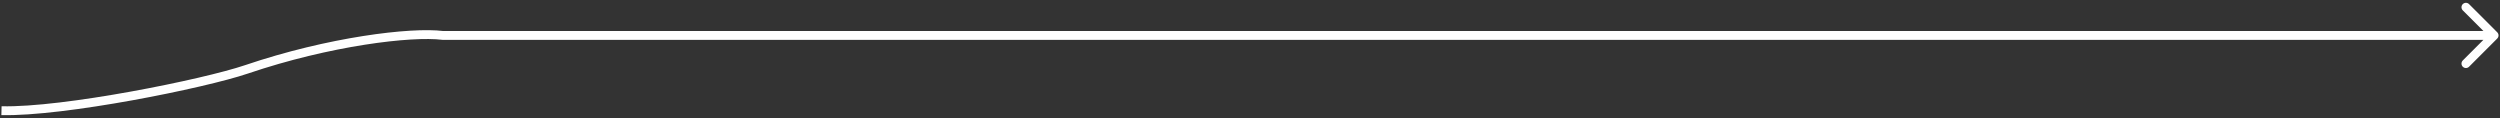 <svg width="847" height="40" viewBox="0 0 847 40" fill="none" xmlns="http://www.w3.org/2000/svg">
<rect x="0" y="0" width="847" height="40" fill="#333333" stroke="none"/>
<path d="M150 12L149.814 13.489L149.907 13.5H150V12ZM846.061 13.061C846.646 12.475 846.646 11.525 846.061 10.94L836.515 1.394C835.929 0.808 834.979 0.808 834.393 1.394C833.808 1.979 833.808 2.929 834.393 3.515L842.879 12L834.393 20.485C833.808 21.071 833.808 22.021 834.393 22.607C834.979 23.193 835.929 23.193 836.515 22.607L846.061 13.061ZM83.5 23.5L83.982 24.921L83.5 23.5ZM150 13.5H845V10.5H150V13.5ZM150.186 10.512C144.639 9.818 134.845 10.346 123.017 12.206C111.148 14.072 97.106 17.3 83.018 22.08L83.982 24.921C97.894 20.201 111.768 17.012 123.483 15.169C135.238 13.321 144.695 12.849 149.814 13.489L150.186 10.512ZM83.018 22.08C75.9 24.495 60.49 28.104 44.188 31.051C27.873 34 10.869 36.247 0.536 36.001L0.464 39C11.131 39.254 28.399 36.953 44.721 34.003C61.054 31.051 76.645 27.41 83.982 24.921L83.018 22.08Z" fill="white"/>
</svg>
